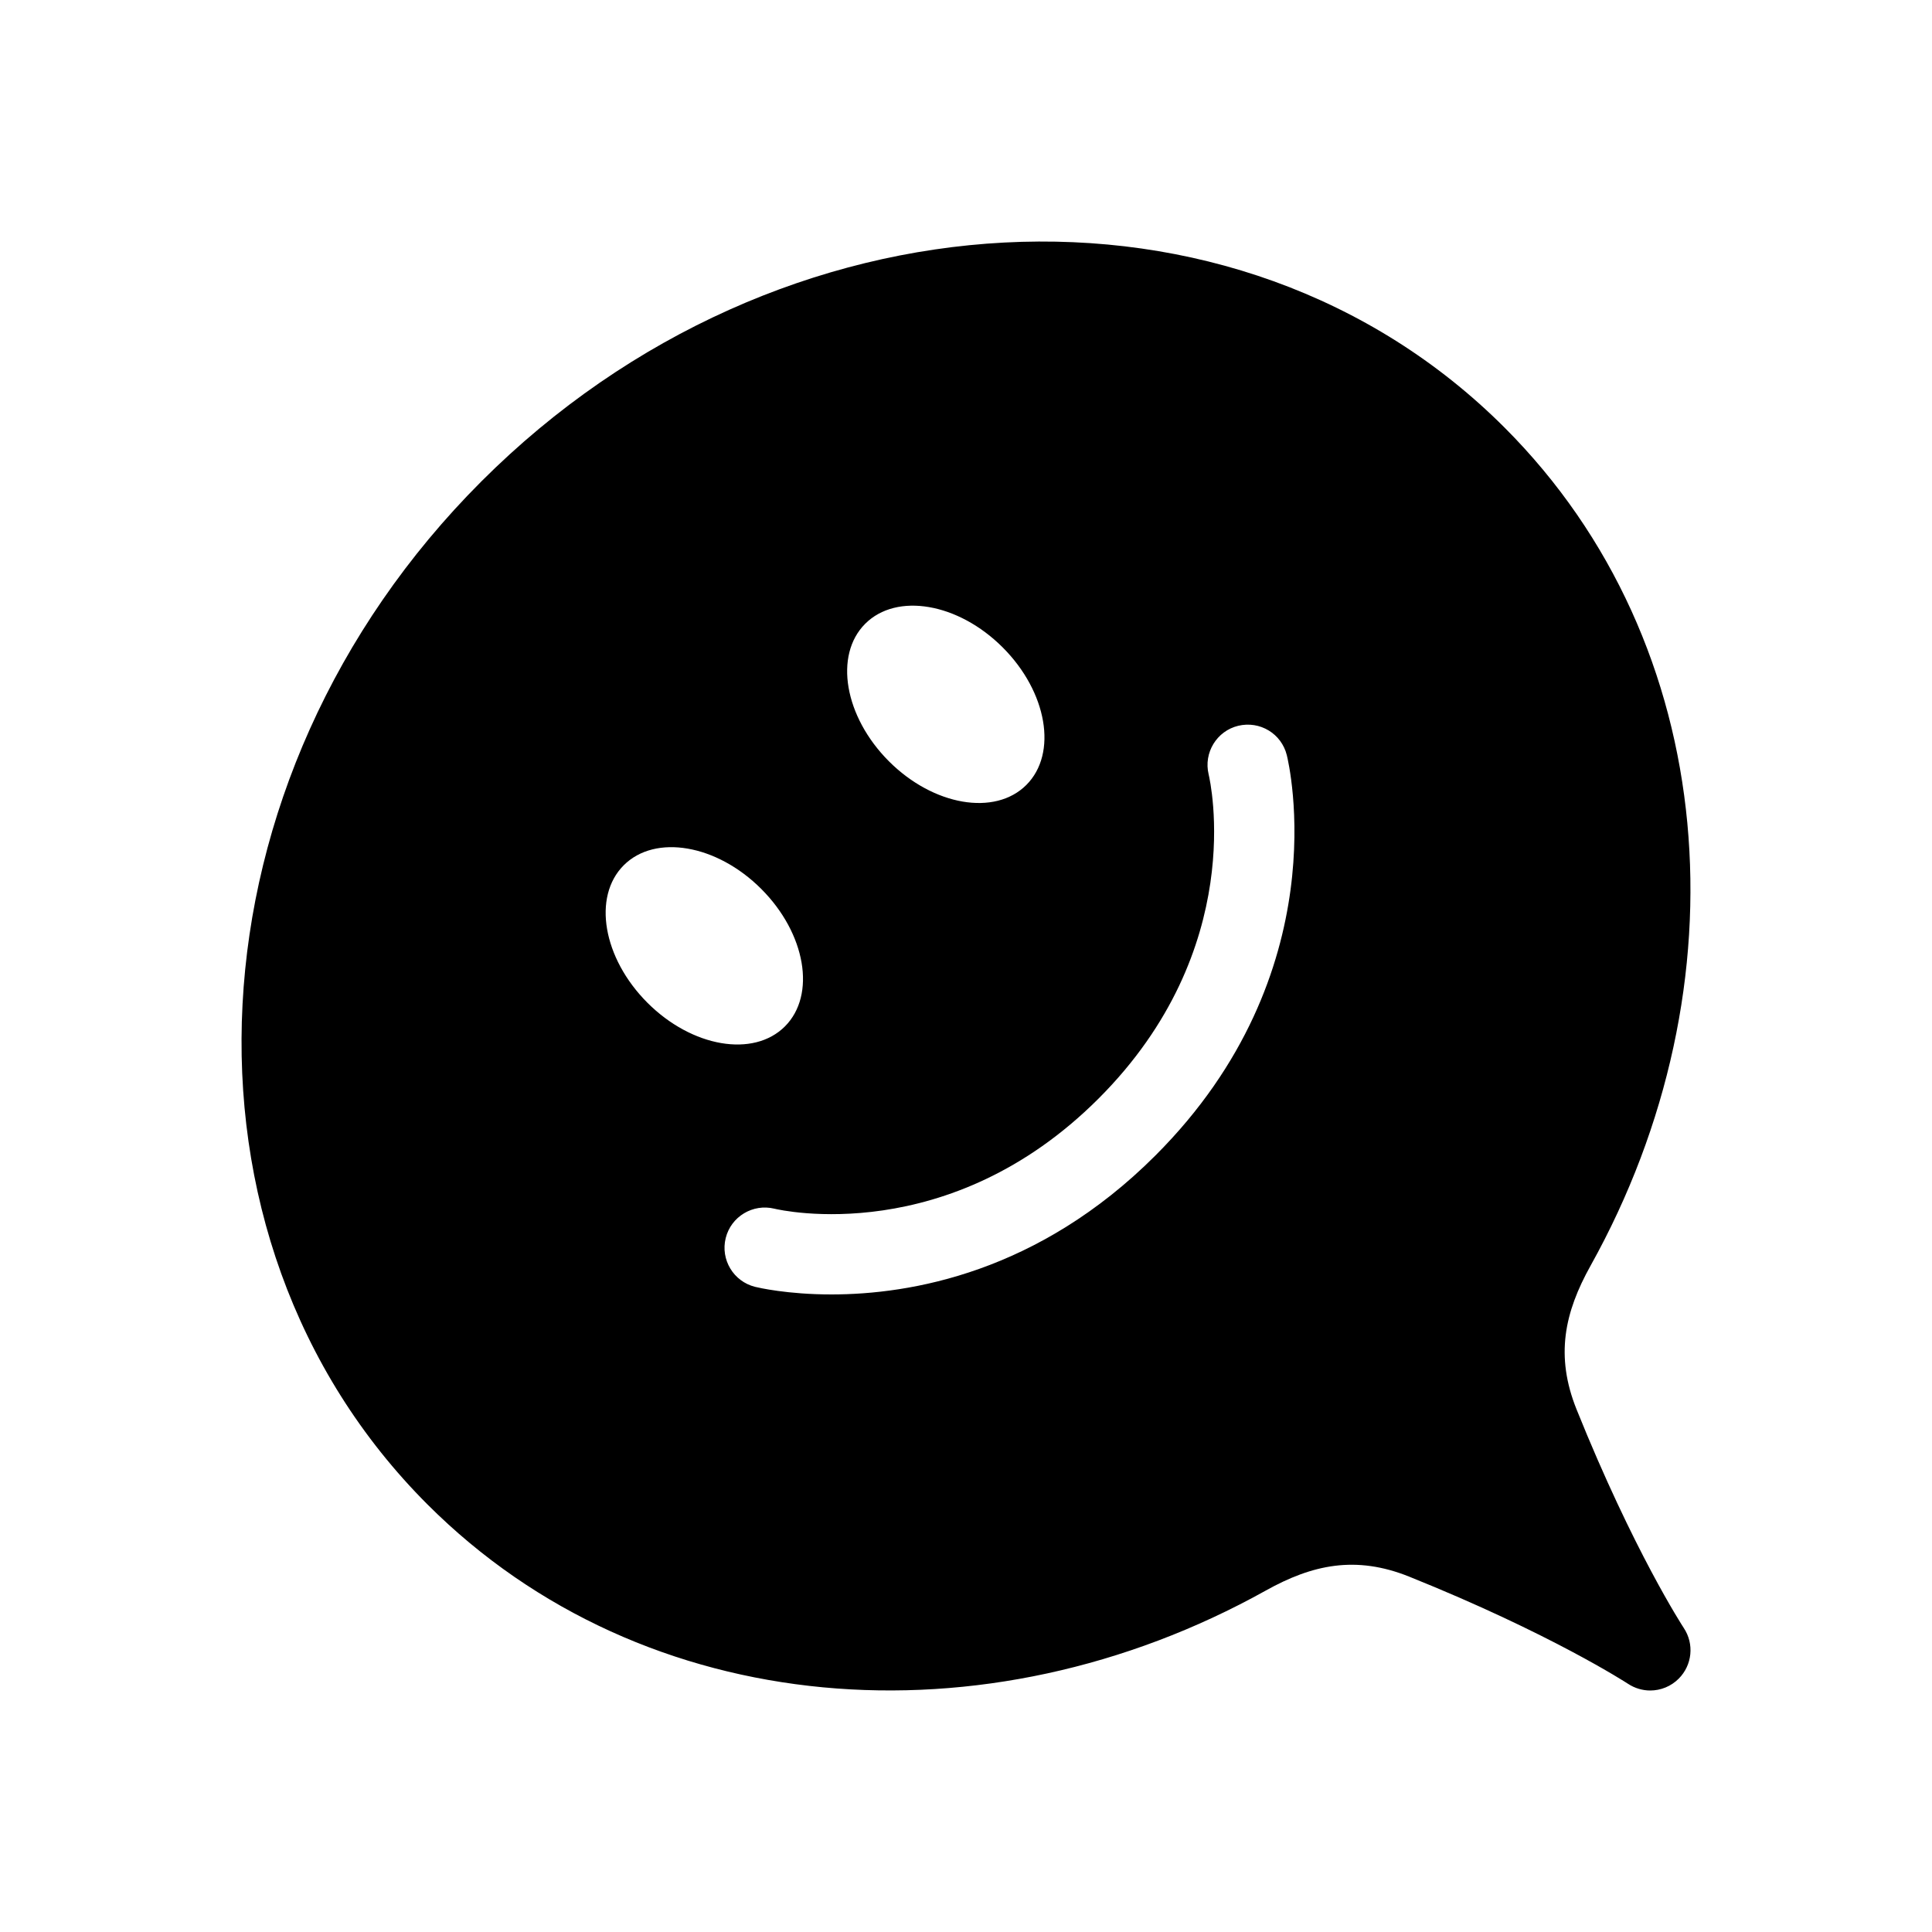 <?xml version="1.0" encoding="utf-8"?>
<!-- Generator: Adobe Illustrator 16.0.0, SVG Export Plug-In . SVG Version: 6.00 Build 0)  -->
<!DOCTYPE svg PUBLIC "-//W3C//DTD SVG 1.1//EN" "http://www.w3.org/Graphics/SVG/1.1/DTD/svg11.dtd">
<svg version="1.1" id="Layer_1" xmlns="http://www.w3.org/2000/svg" xmlns:xlink="http://www.w3.org/1999/xlink" x="0px" y="0px"
	 width="48px" height="48px" viewBox="0 0 48 48" enable-background="new 0 0 48 48" xml:space="preserve">
<path d="M39.17,35.018c-0.537-1.335-0.298-2.414,0.346-3.57c3.878-6.957,3.248-15.44-2.137-20.826
	c-6.65-6.65-18.029-6.052-25.419,1.338s-7.988,18.768-1.338,25.419c5.386,5.384,13.867,6.015,20.824,2.139
	c1.155-0.645,2.234-0.882,3.567-0.346c3.515,1.413,5.401,2.64,5.434,2.661C40.615,41.944,40.808,42,40.999,42
	c0.259,0,0.516-0.101,0.708-0.294c0.337-0.337,0.39-0.864,0.125-1.261C41.811,40.413,40.585,38.535,39.17,35.018z M21.496,15.497
	c0.781-0.781,2.311-0.518,3.416,0.588c1.106,1.106,1.369,2.634,0.588,3.416c-0.78,0.781-2.311,0.518-3.416-0.588
	C20.979,17.806,20.715,16.278,21.496,15.497z M15.497,21.497c0.781-0.781,2.311-0.518,3.416,0.588
	c1.106,1.106,1.369,2.634,0.588,3.416c-0.781,0.781-2.311,0.518-3.416-0.588C14.979,23.806,14.715,22.278,15.497,21.497z
	 M28.707,28.707c-2.91,2.911-6.085,3.453-8.049,3.453c-1.101,0-1.821-0.17-1.899-0.189c-0.536-0.134-0.862-0.676-0.729-1.212
	c0.133-0.535,0.675-0.859,1.207-0.73c0.176,0.043,4.338,0.982,8.056-2.735c3.719-3.718,2.777-7.881,2.735-8.056
	c-0.128-0.535,0.2-1.076,0.735-1.206c0.54-0.129,1.074,0.195,1.207,0.728C32.024,18.977,33.25,24.165,28.707,28.707z"/>
</svg>
